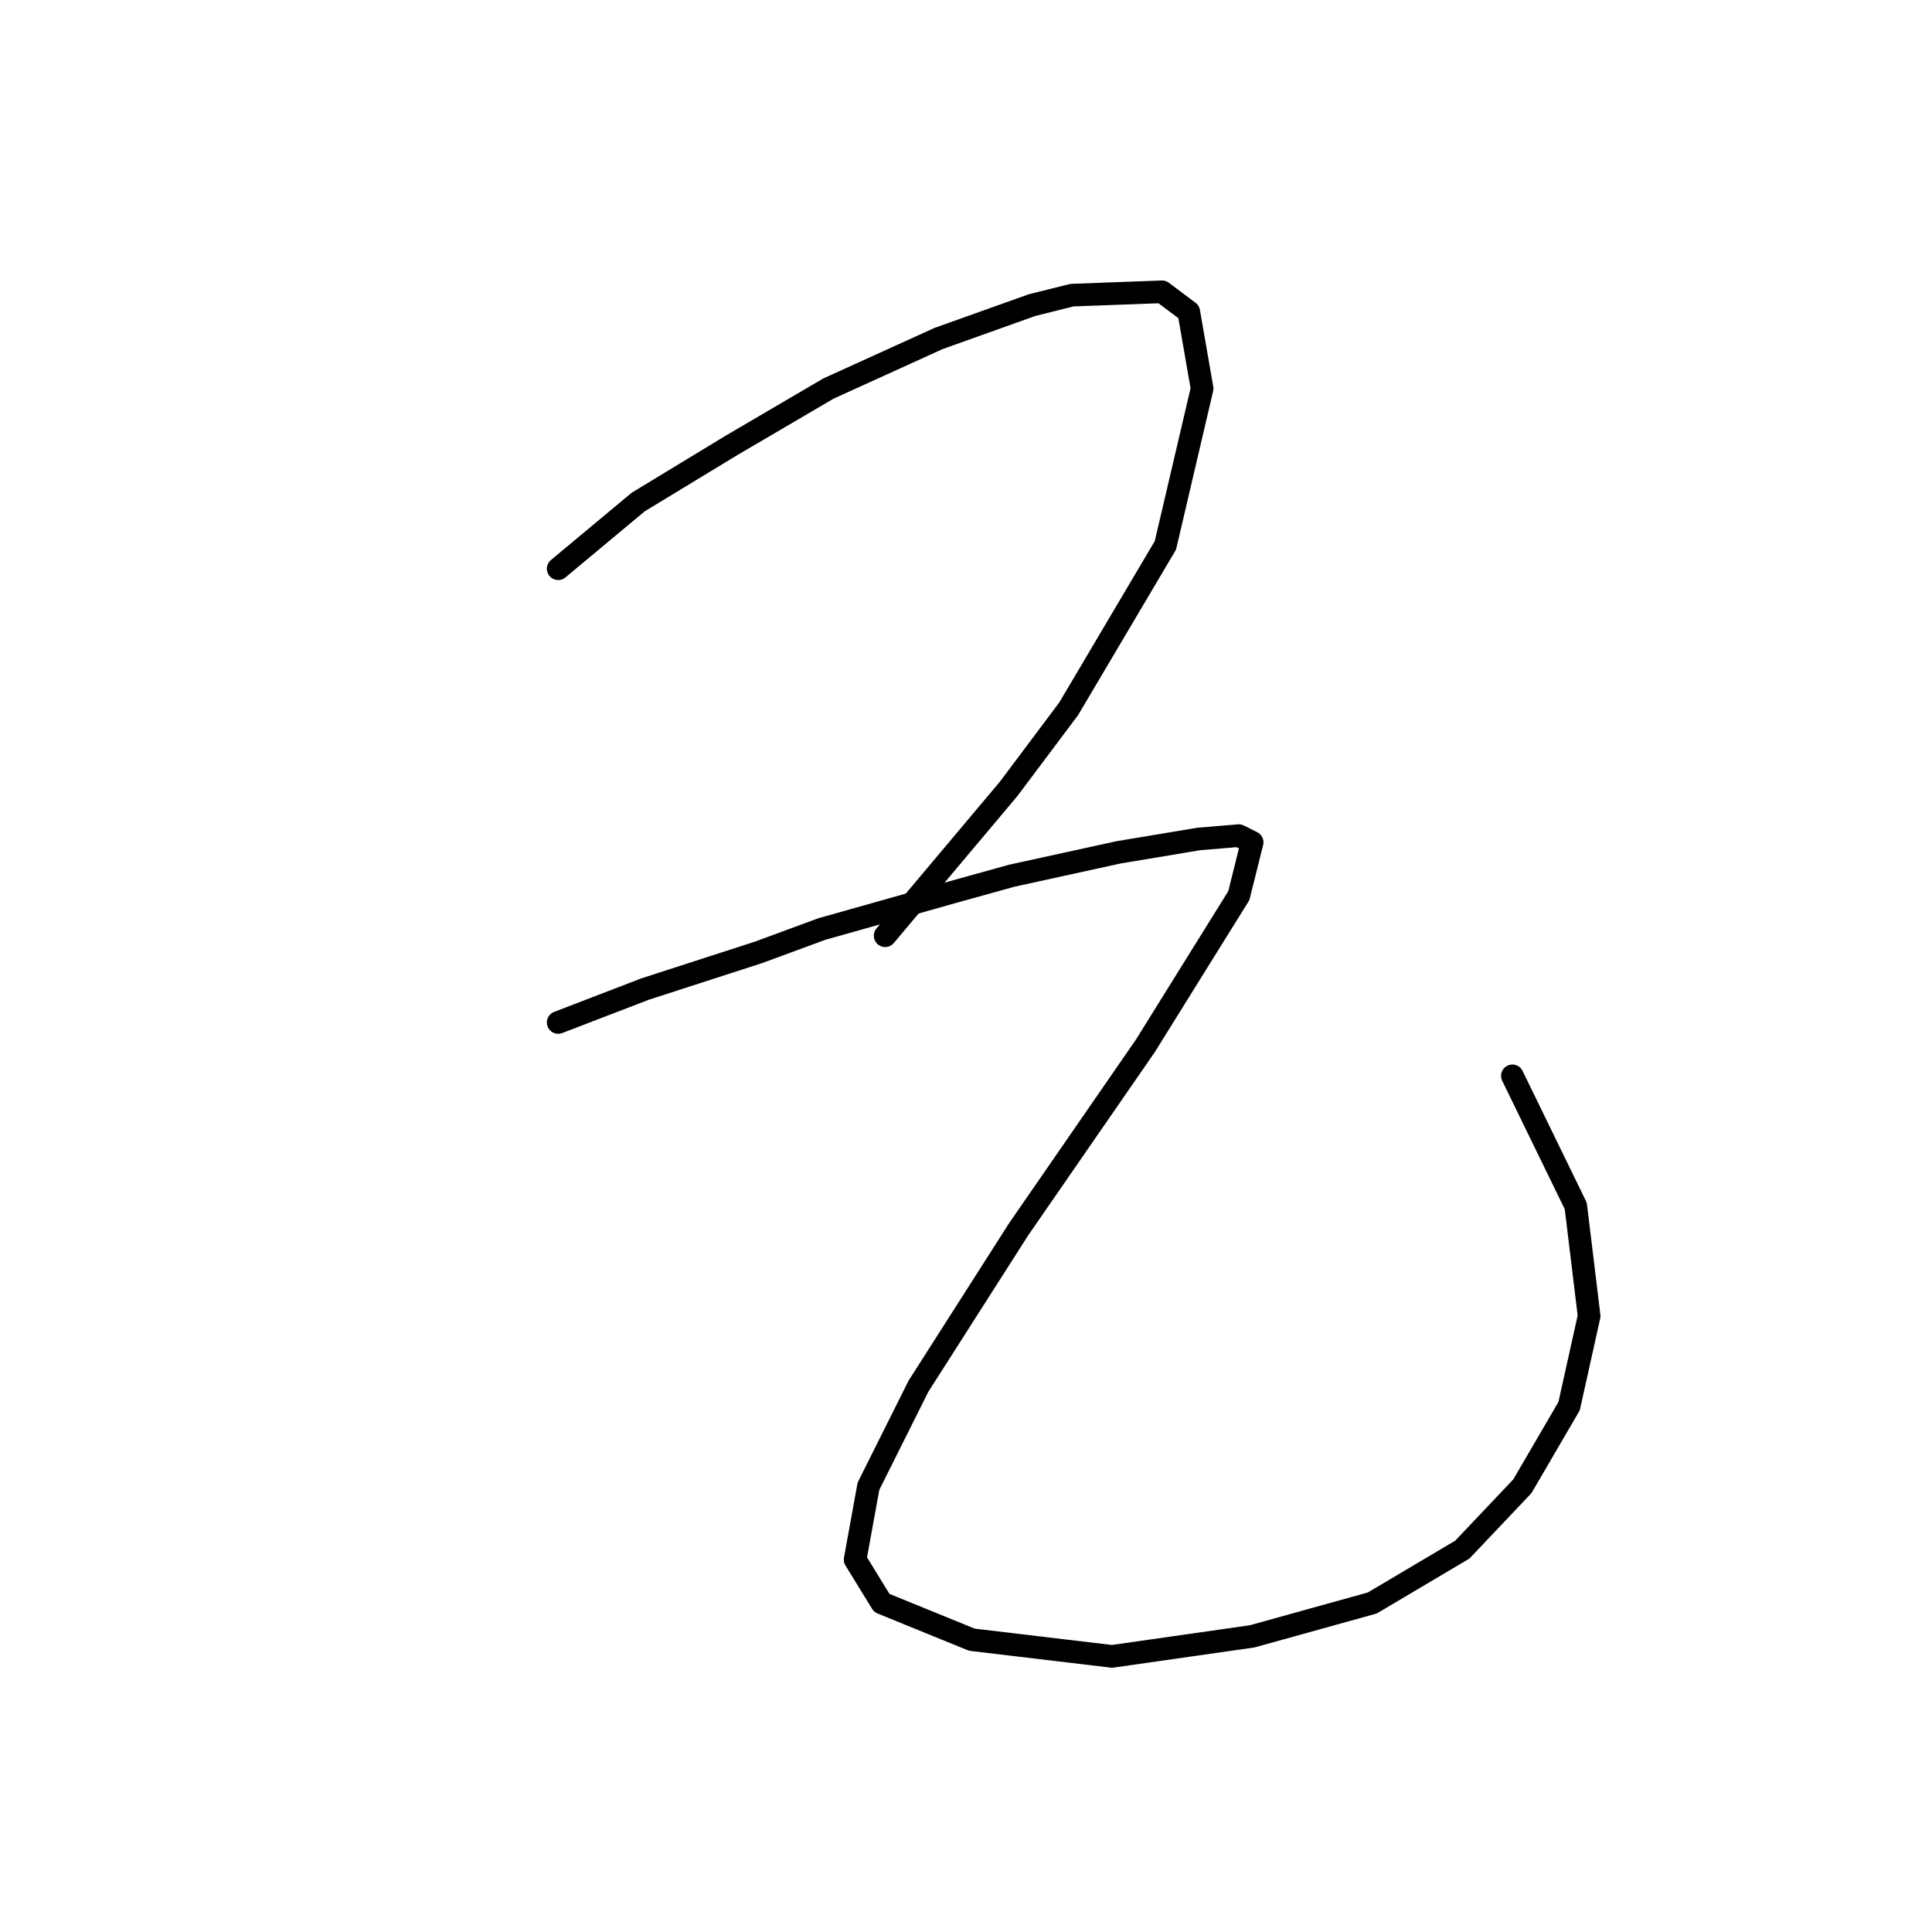 <?xml version="1.0" standalone="no"?>
    <svg width="256" height="256" xmlns="http://www.w3.org/2000/svg" version="1.1">
    <polyline stroke="black" stroke-width="3" stroke-linecap="round" fill="transparent" stroke-linejoin="round" points="73.962 75.359 84.572 66.517 96.95 59.002 109.771 51.486 124.36 44.855 136.738 40.434 142.043 39.108 153.979 38.666 157.516 41.318 159.285 51.486 154.422 72.264 141.601 93.926 133.644 104.537 117.286 123.988 117.286 123.988 " />
        <polyline stroke="black" stroke-width="3" stroke-linecap="round" fill="transparent" stroke-linejoin="round" points="73.962 135.483 85.456 131.062 100.487 126.199 108.887 123.104 126.128 118.241 134.086 116.031 148.232 112.936 158.842 111.168 164.147 110.726 165.916 111.61 164.147 118.683 151.769 138.577 134.97 162.892 121.707 183.67 115.076 196.933 113.308 206.658 116.844 212.406 128.781 217.269 147.348 219.479 165.916 216.826 181.831 212.406 193.767 205.332 201.725 196.933 207.914 186.323 210.567 174.386 208.798 159.797 200.399 142.556 200.399 142.556 " />
        </svg>